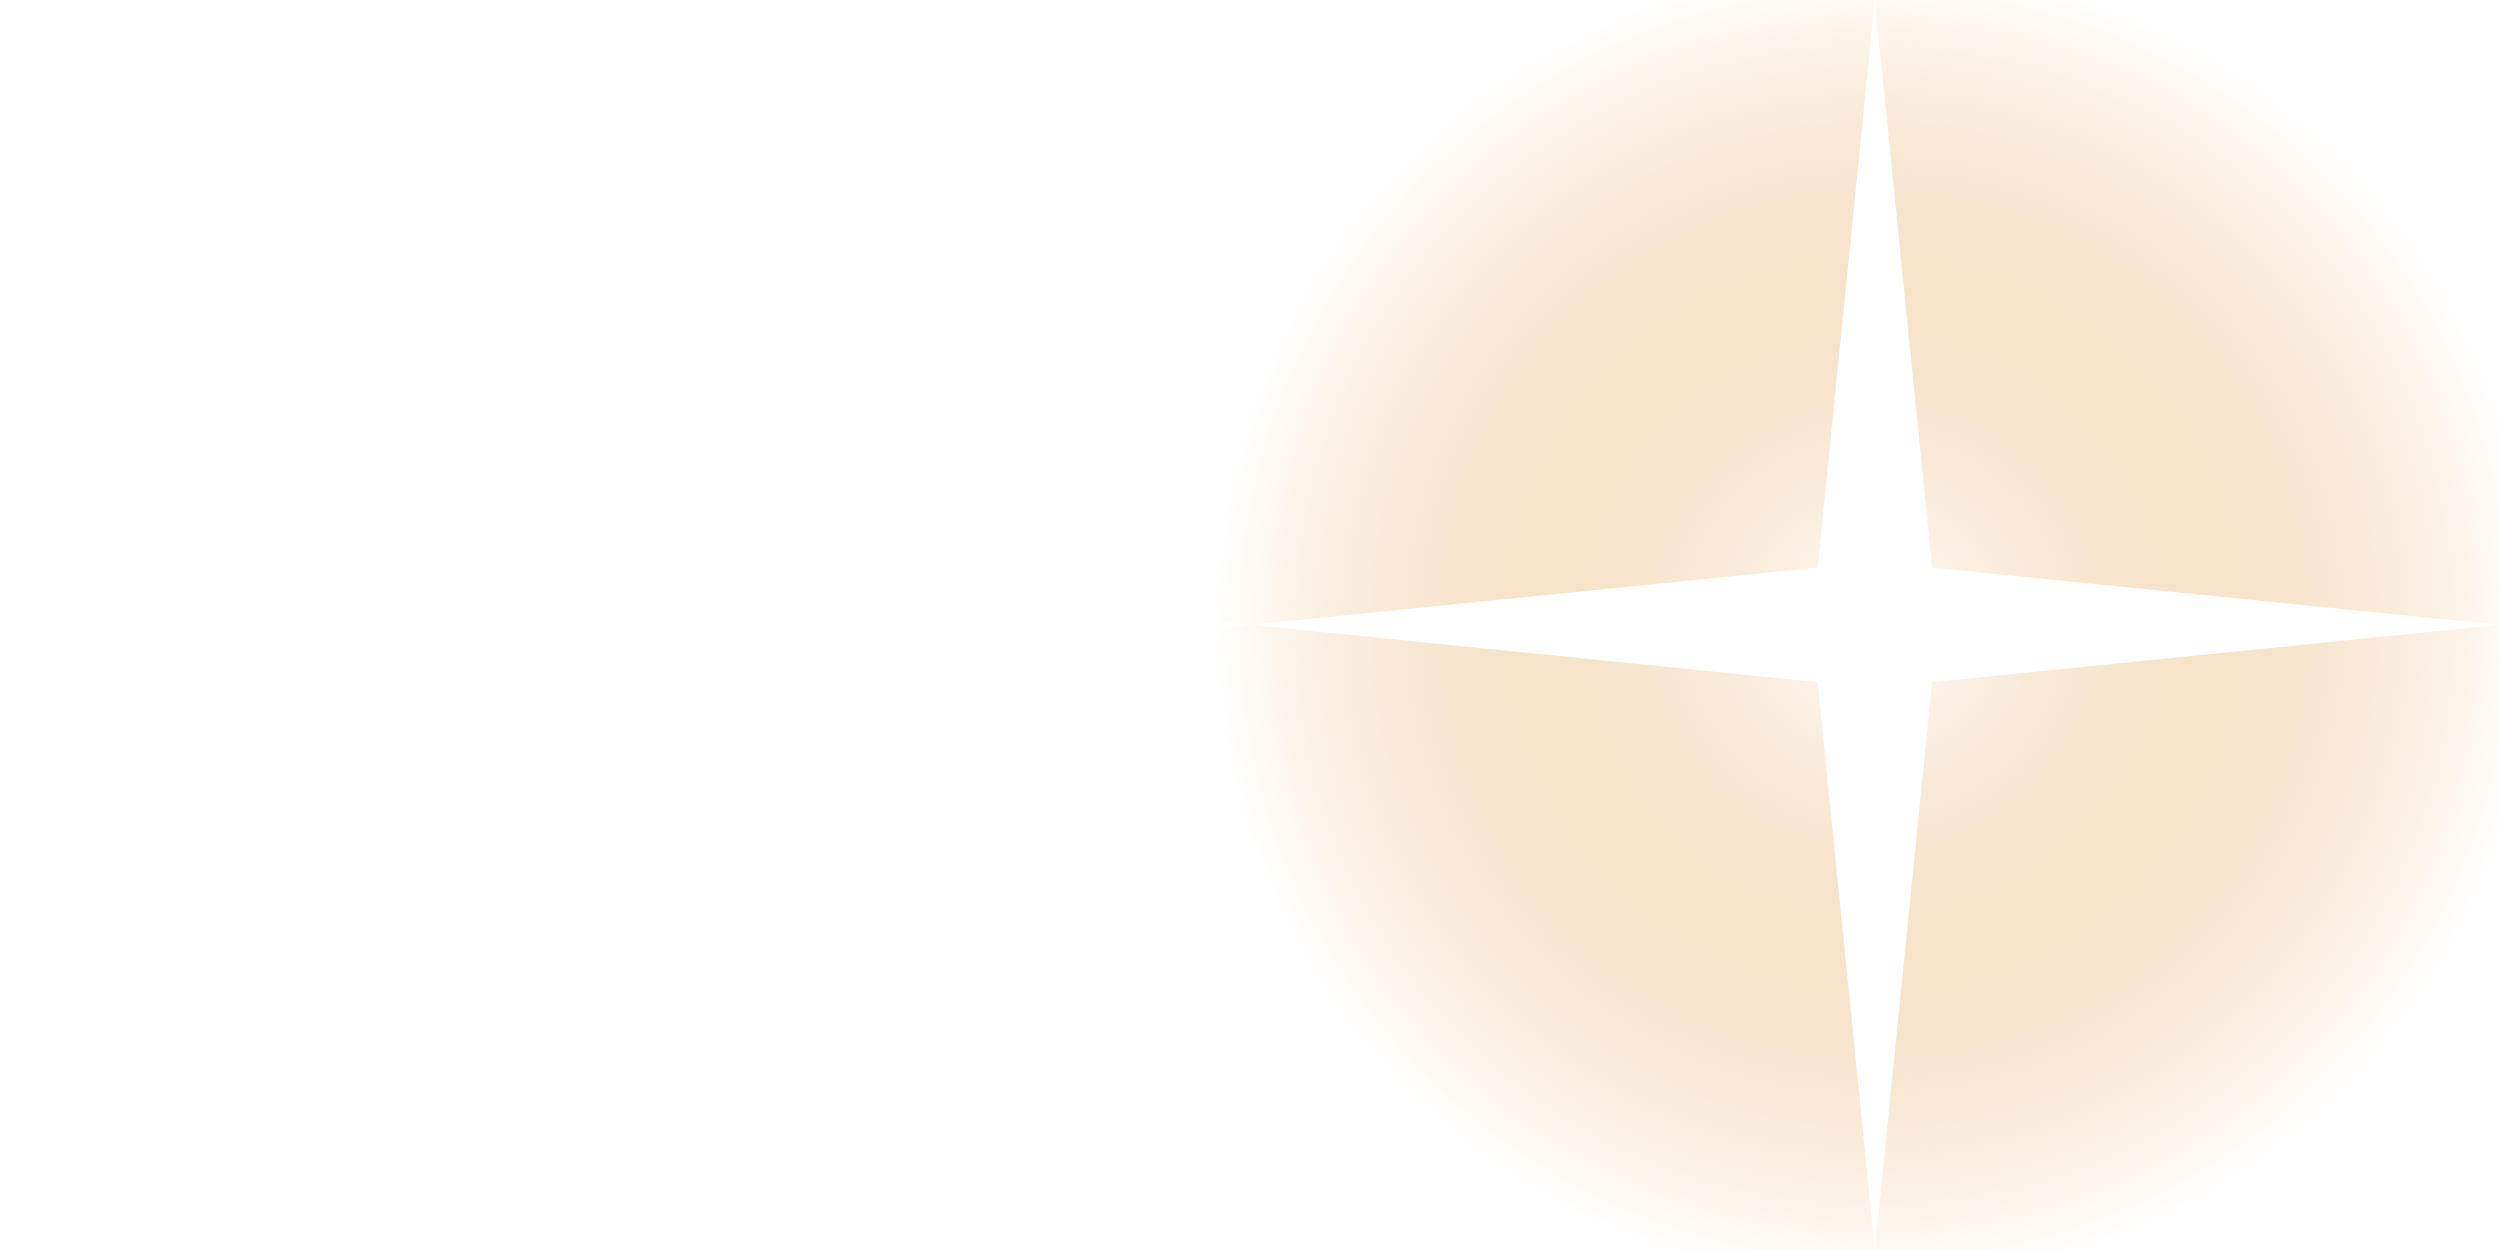 <?xml version="1.0" encoding="UTF-8" standalone="no"?>
<!-- Created with Inkscape (http://www.inkscape.org/) -->

<svg
   width="1024"
   height="512"
   viewBox="0 0 270.933 135.467"
   version="1.1"
   id="svg1"
   sodipodi:docname="particleStar4.svg"
   inkscape:version="1.3.2 (091e20e, 2023-11-25, custom)"
   xmlns:inkscape="http://www.inkscape.org/namespaces/inkscape"
   xmlns:sodipodi="http://sodipodi.sourceforge.net/DTD/sodipodi-0.dtd"
   xmlns:xlink="http://www.w3.org/1999/xlink"
   xmlns="http://www.w3.org/2000/svg"
   xmlns:svg="http://www.w3.org/2000/svg">
  <sodipodi:namedview
     id="namedview1"
     pagecolor="#000000"
     bordercolor="#000000"
     borderopacity="0.25"
     inkscape:showpageshadow="2"
     inkscape:pageopacity="0.0"
     inkscape:pagecheckerboard="0"
     inkscape:deskcolor="#d1d1d1"
     inkscape:document-units="px"
     inkscape:zoom="0.7481301"
     inkscape:cx="608.85132"
     inkscape:cy="150.37491"
     inkscape:window-width="1920"
     inkscape:window-height="1017"
     inkscape:window-x="-8"
     inkscape:window-y="-8"
     inkscape:window-maximized="1"
     inkscape:current-layer="layer1" />
  <defs
     id="defs1">
    <radialGradient
       inkscape:collect="always"
       xlink:href="#linearGradient2"
       id="radialGradient3"
       cx="67.733"
       cy="67.733"
       fx="67.733"
       fy="67.733"
       r="67.733"
       gradientUnits="userSpaceOnUse"
       gradientTransform="matrix(1.057,0,0,1.057,163.015,27.549)" />
    <linearGradient
       id="linearGradient2"
       inkscape:collect="always">
      <stop
         style="stop-color:#ffffff;stop-opacity:1;"
         offset="0"
         id="stop3" />
      <stop
         style="stop-color:#df8d2b;stop-opacity:0;"
         offset="1"
         id="stop2" />
    </linearGradient>
    <filter
       style="color-interpolation-filters:sRGB;"
       inkscape:label="Feather"
       id="filter1270"
       x="-0.031"
       y="-0.031"
       width="1.063"
       height="1.063">
      <feGaussianBlur
         stdDeviation="0.95"
         result="blur"
         id="feGaussianBlur1268" />
      <feComposite
         in="SourceGraphic"
         in2="blur"
         operator="atop"
         result="composite1"
         id="feComposite1268" />
      <feComposite
         in2="composite1"
         operator="in"
         result="composite2"
         id="feComposite1269" />
      <feComposite
         in2="composite2"
         operator="in"
         result="composite3"
         id="feComposite1270" />
    </filter>
  </defs>
  <g
     inkscape:label="Calque 1"
     inkscape:groupmode="layer"
     id="layer1"
     transform="translate(-31.439,-31.439)">
    <g
       id="g1227"
       inkscape:label="StarLit">
      <ellipse
         style="fill:url(#radialGradient3);fill-opacity:1;stroke:none;stroke-width:16.787;stroke-linecap:butt;stroke-linejoin:round;stroke-dasharray:none;stroke-opacity:1"
         id="path2-1"
         cx="234.639"
         cy="99.172"
         rx="71.624"
         ry="71.624"
         inkscape:label="Backlight" />
      <path
         sodipodi:type="star"
         style="fill:#ffffff;stroke:none;stroke-width:0.565;stroke-linejoin:round;stroke-dasharray:none;stroke-opacity:1;filter:url(#filter1270)"
         id="path1223"
         inkscape:flatsided="false"
         sodipodi:sides="4"
         sodipodi:cx="71.265533"
         sodipodi:cy="71.627281"
         sodipodi:r1="36.294308"
         sodipodi:r2="4.7017198"
         sodipodi:arg1="1.5707963"
         sodipodi:arg2="2.3561945"
         inkscape:rounded="0"
         inkscape:randomized="0"
         d="m 71.266,107.922 -3.325,-32.97 -32.97,-3.325 32.97,-3.325 3.325,-32.97 3.325,32.97 32.97,3.325 -32.97,3.325 z"
         transform="matrix(1.866,0,0,1.866,101.642,-34.5)"
         inkscape:label="path2" />
    </g>
    <path
       sodipodi:type="star"
       style="fill:#ffffff;stroke:none;stroke-width:0.565;stroke-linejoin:round;stroke-dasharray:none;stroke-opacity:1"
       id="path1"
       inkscape:flatsided="false"
       sodipodi:sides="4"
       sodipodi:cx="71.265533"
       sodipodi:cy="71.627281"
       sodipodi:r1="36.294308"
       sodipodi:r2="4.7017198"
       sodipodi:arg1="1.5707963"
       sodipodi:arg2="2.3561945"
       inkscape:rounded="0"
       inkscape:randomized="0"
       d="m 71.266,107.922 -3.325,-32.97 -32.97,-3.325 32.97,-3.325 3.325,-32.97 3.325,32.97 32.97,3.325 -32.97,3.325 z"
       transform="matrix(1.866,0,0,1.866,-33.825,-34.5)"
       inkscape:label="StarSimple" />
  </g>
</svg>
